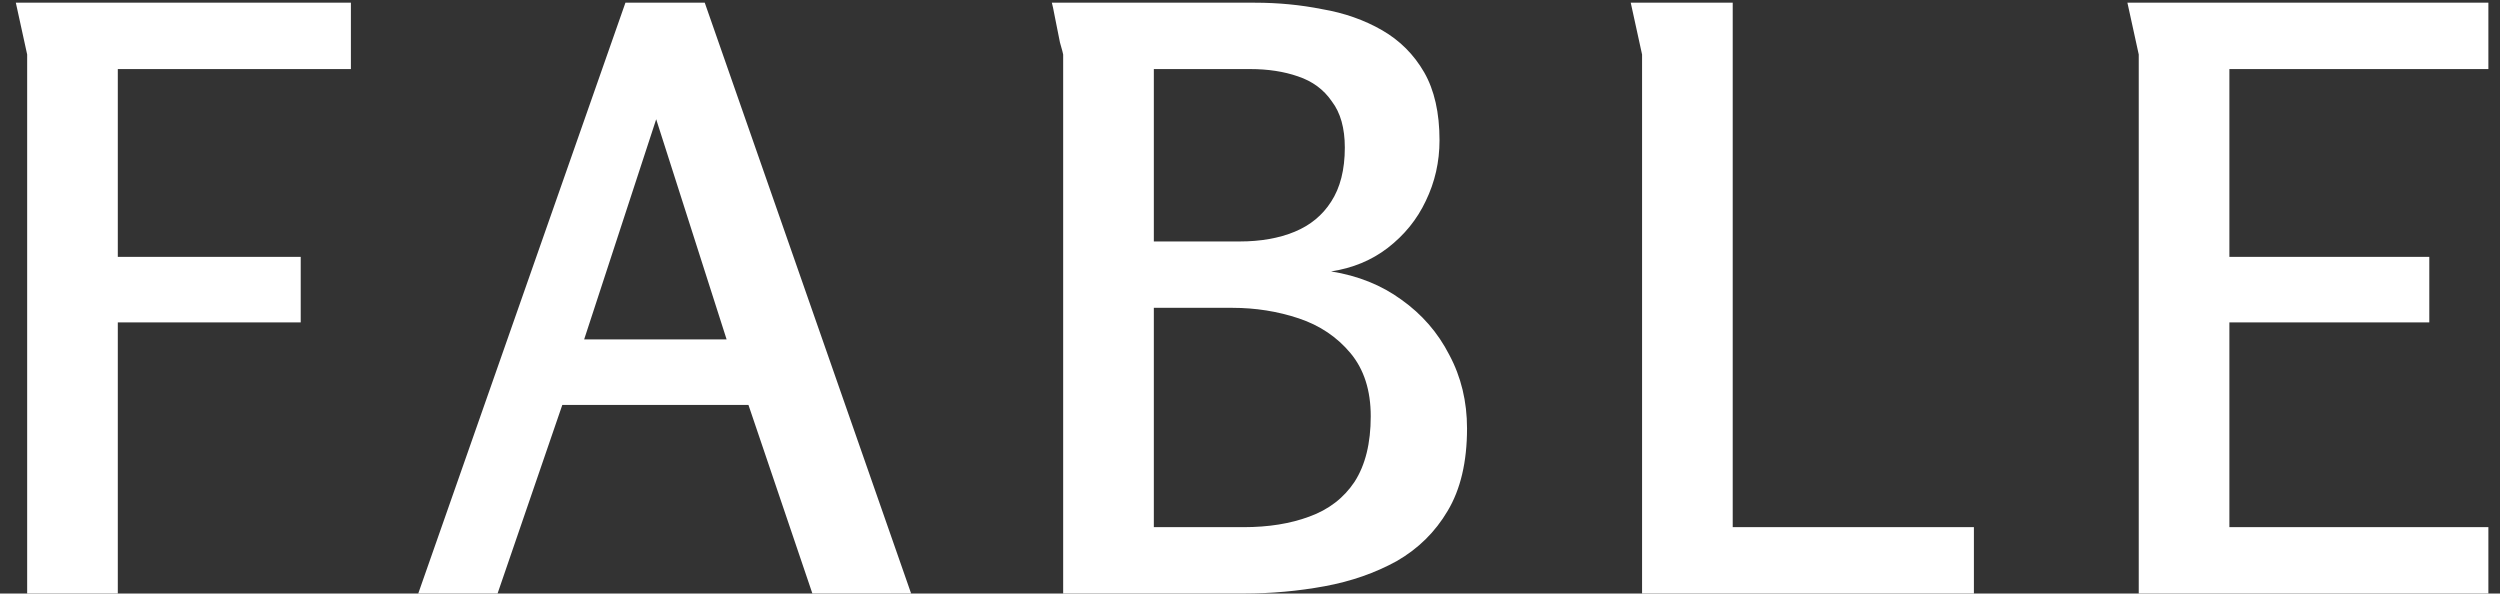 <svg width="139" height="33" viewBox="0 0 139 33" fill="none" xmlns="http://www.w3.org/2000/svg">
<rect x="0" y="0" width="139" height="33" fill="#333333" stroke="none"/>
<path d="M0.88 0.15H19.51V3.84H6.55V14.28H16.72V17.925H6.55V33H1.51V3.03L0.88 0.15ZM39.184 0.15L50.659 33H45.169L41.614 22.515H31.264L27.664 33H23.254L34.774 0.15H39.184ZM36.484 6.63L32.479 18.87H40.399L36.484 6.63ZM80.037 7.8C80.037 9 79.782 10.125 79.272 11.175C78.793 12.195 78.088 13.065 77.157 13.785C76.257 14.475 75.207 14.91 74.007 15.09C75.507 15.33 76.812 15.855 77.922 16.665C79.062 17.475 79.948 18.495 80.578 19.725C81.237 20.955 81.567 22.32 81.567 23.82C81.567 25.68 81.207 27.21 80.487 28.41C79.797 29.58 78.853 30.51 77.653 31.2C76.453 31.86 75.118 32.325 73.647 32.595C72.177 32.865 70.677 33 69.147 33H59.112V3.03C59.112 3 59.053 2.775 58.932 2.355C58.843 1.905 58.752 1.455 58.663 1.005C58.572 0.525 58.513 0.24 58.483 0.15H69.778C71.067 0.15 72.312 0.27 73.513 0.51C74.743 0.72 75.853 1.11 76.843 1.68C77.832 2.25 78.612 3.03 79.183 4.02C79.752 5.01 80.037 6.27 80.037 7.8ZM74.772 8.205C74.772 7.125 74.532 6.27 74.052 5.64C73.603 4.98 72.972 4.515 72.162 4.245C71.382 3.975 70.498 3.84 69.507 3.84H64.153V13.425H68.922C70.093 13.425 71.112 13.245 71.983 12.885C72.853 12.525 73.528 11.97 74.007 11.22C74.517 10.44 74.772 9.435 74.772 8.205ZM76.213 23.145C76.213 21.705 75.838 20.535 75.088 19.635C74.338 18.735 73.377 18.09 72.207 17.7C71.037 17.31 69.808 17.115 68.517 17.115H64.153V29.31H69.147C70.528 29.31 71.743 29.115 72.793 28.725C73.873 28.335 74.713 27.69 75.312 26.79C75.912 25.86 76.213 24.645 76.213 23.145ZM90.669 0.15H96.339V29.31H109.749V33H91.299V3.03L90.669 0.15ZM118.284 0.15H138.354V3.84H123.954V14.28H135.069V17.925H123.954V29.31H138.354V33H118.914V3.03L118.284 0.15Z" fill="white"/>
</svg>
